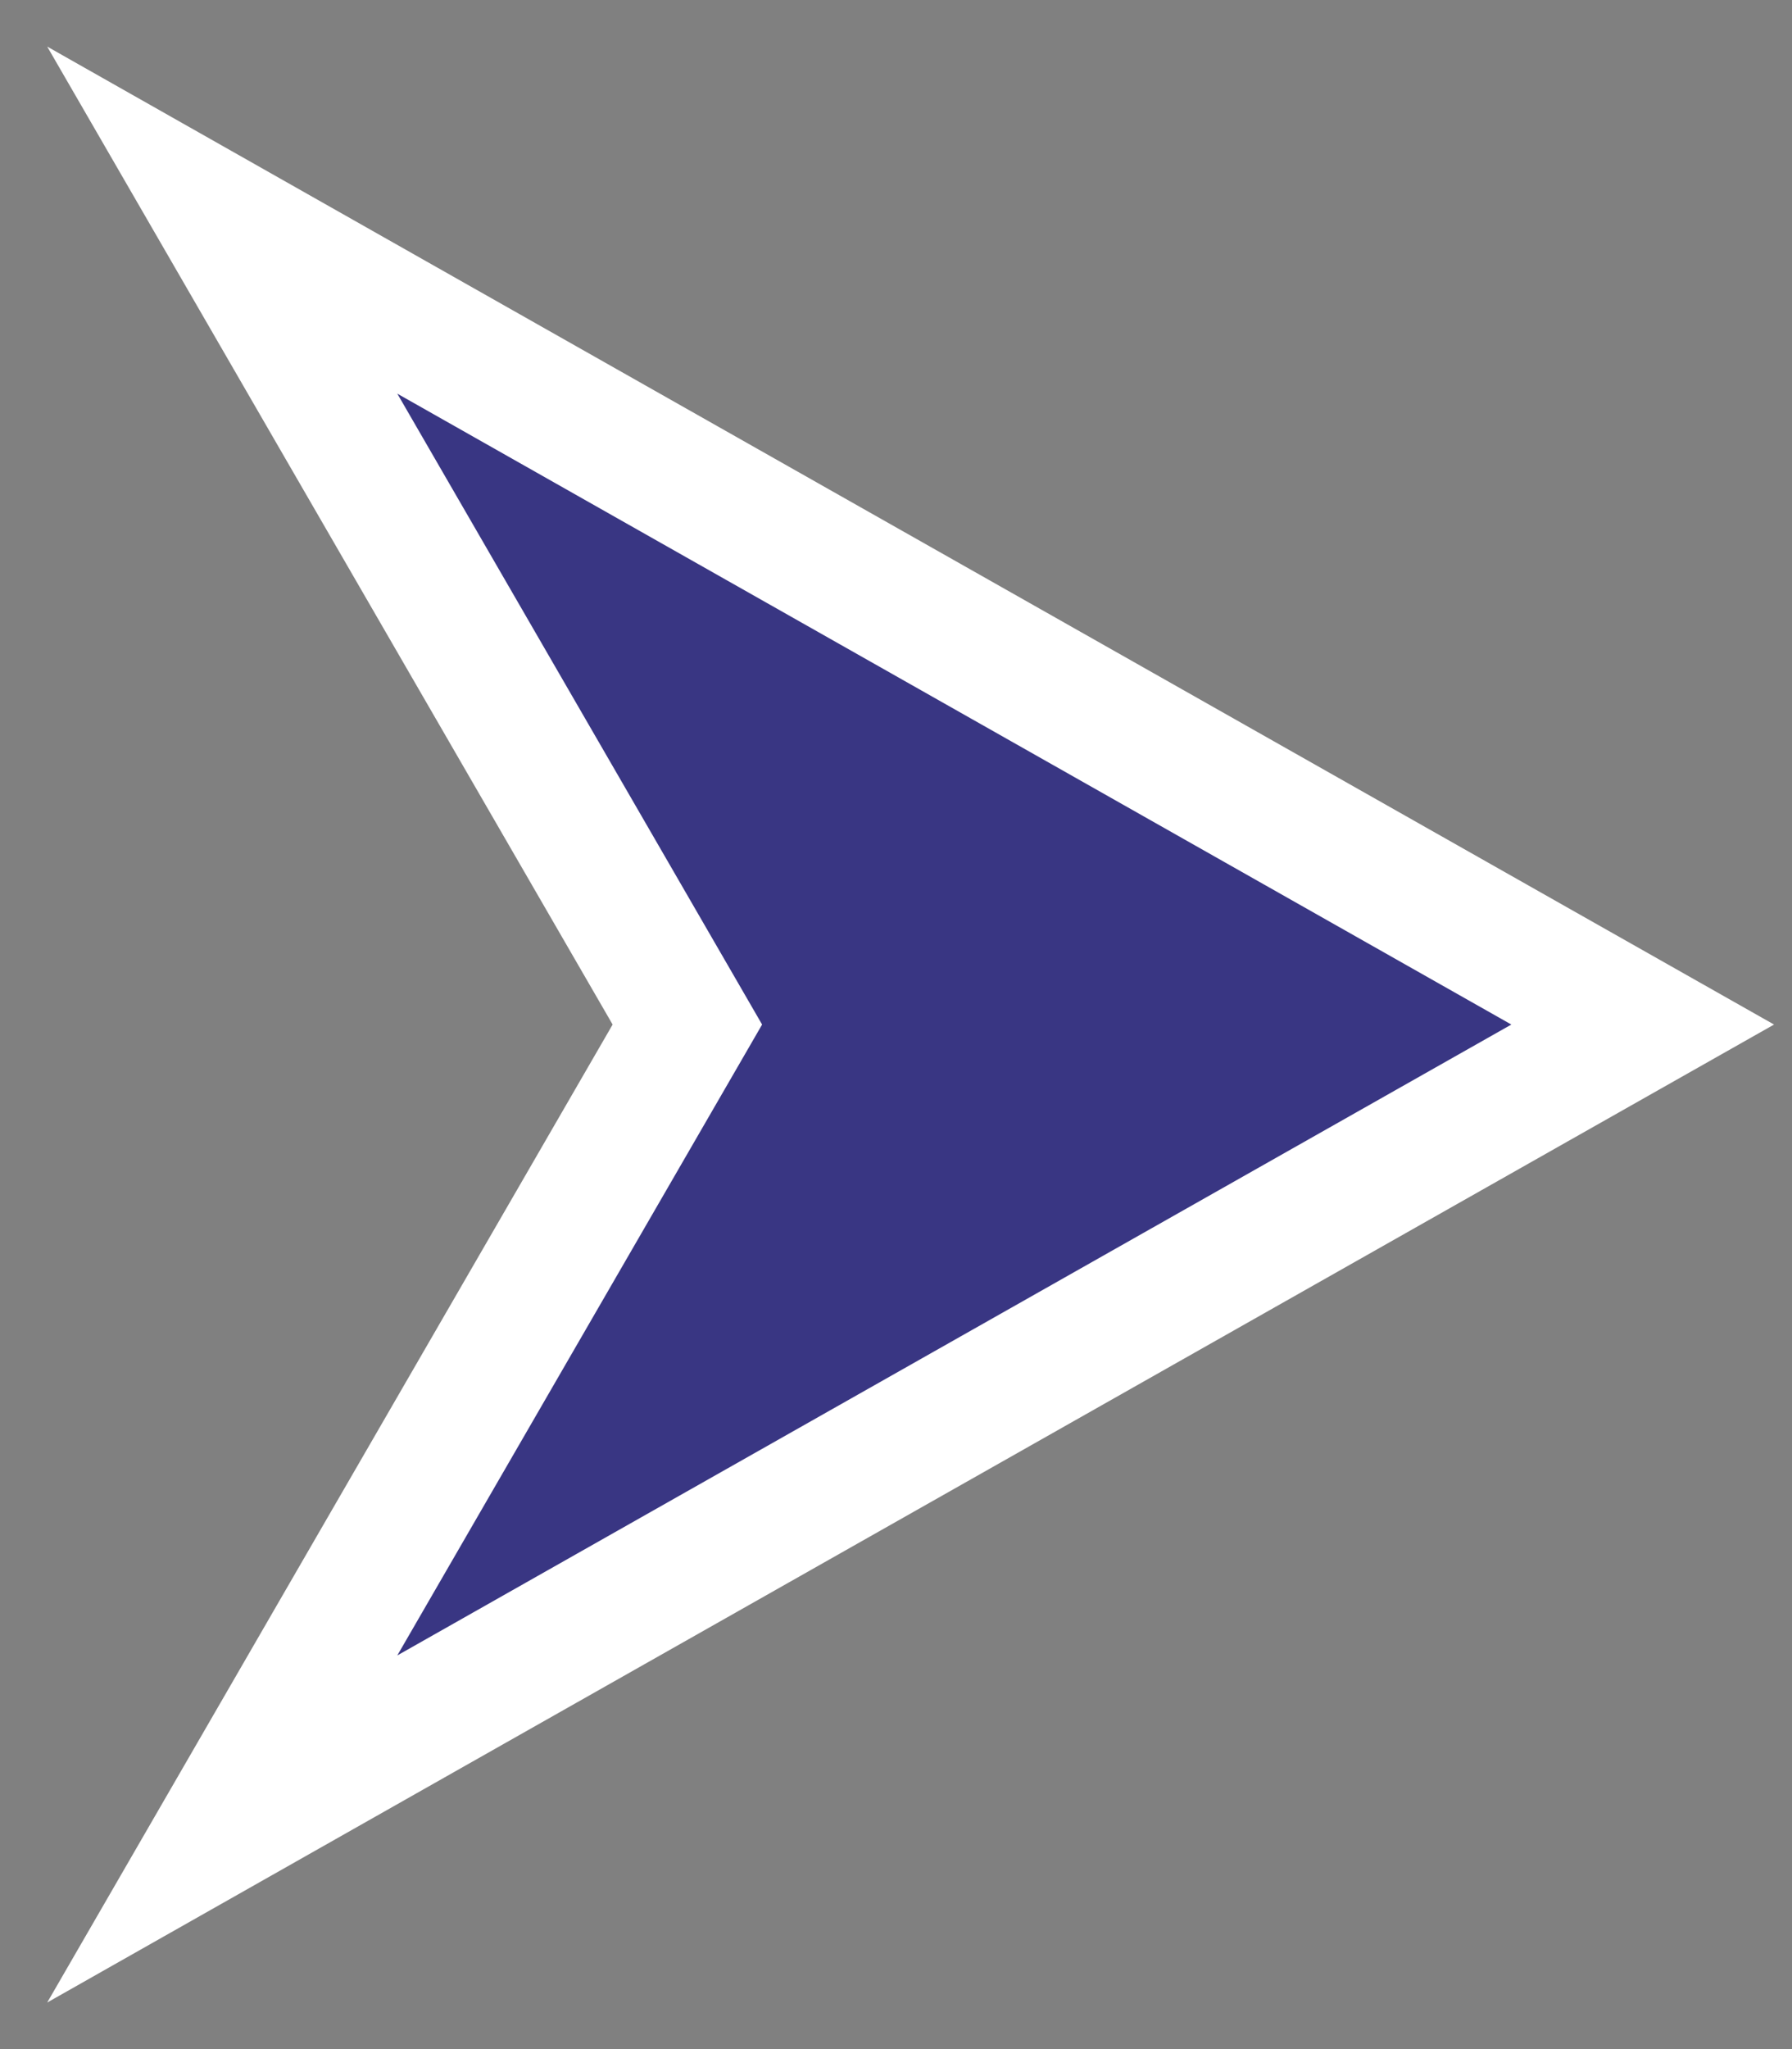 <svg width="35" height="40" viewBox="0 0 35 40" fill="none" xmlns="http://www.w3.org/2000/svg">
<rect x="0" y="0" width="35" height="40" fill="#808080" stroke="none"/>
<path d="M30.142 21.099L32.084 20L30.142 18.901L8.382 6.585L4.341 4.297L6.666 8.317L13.425 20L6.666 31.683L4.341 35.703L8.382 33.415L30.142 21.099Z" fill="#393683" stroke="white" stroke-width="2.527"/>
</svg>
